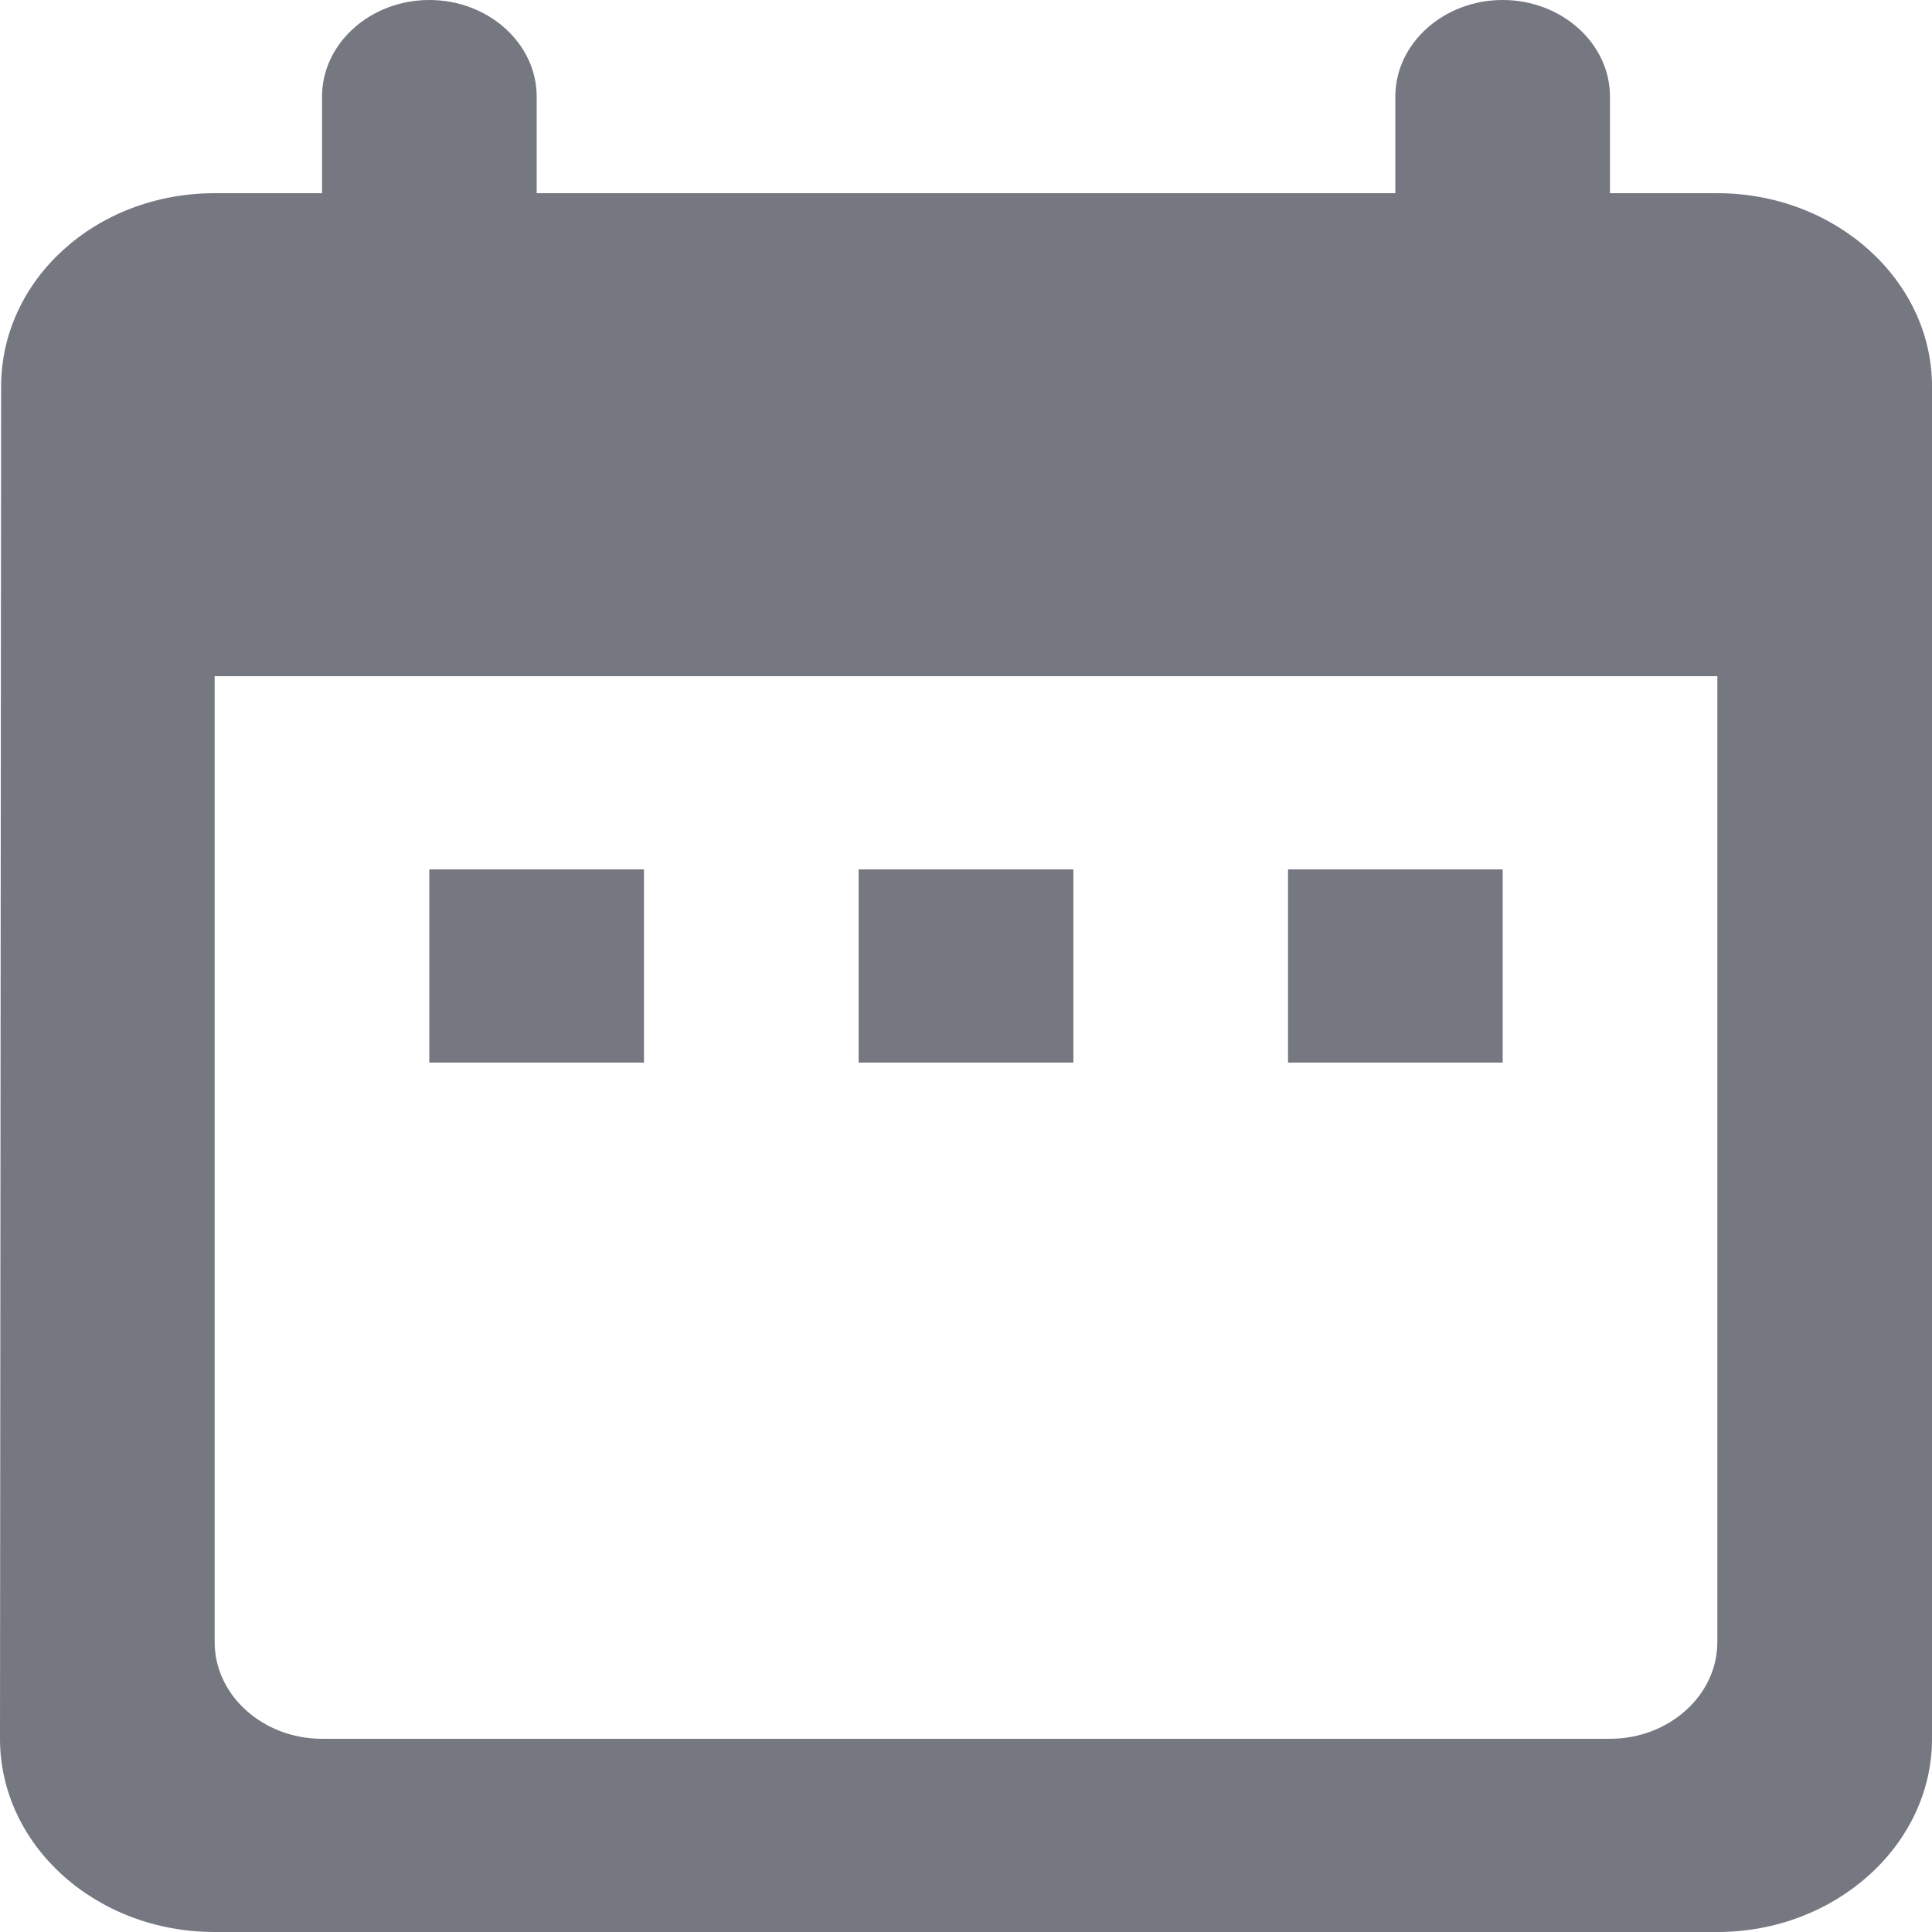 <svg width="19" height="19" viewBox="0 0 19 19" fill="none" xmlns="http://www.w3.org/2000/svg">
<path id="Vector" d="M16.889 1.9H15.833V0.95C15.833 0.427 15.358 0 14.778 0C14.197 0 13.722 0.427 13.722 0.95V1.9H5.278V0.95C5.278 0.427 4.803 0 4.222 0C3.642 0 3.167 0.427 3.167 0.95V1.9H2.111C0.939 1.9 0.011 2.755 0.011 3.8L0 17.1C0 18.145 0.939 19 2.111 19H16.889C18.05 19 19 18.145 19 17.1V3.8C19 2.755 18.05 1.9 16.889 1.9ZM16.889 16.15C16.889 16.672 16.414 17.1 15.833 17.1H3.167C2.586 17.1 2.111 16.672 2.111 16.15V6.65H16.889V16.15ZM4.222 8.55H6.333V10.45H4.222V8.55ZM8.444 8.55H10.556V10.45H8.444V8.55ZM12.667 8.55H14.778V10.45H12.667V8.55Z" fill="#515460" fill-opacity="0.79"/>
</svg>
